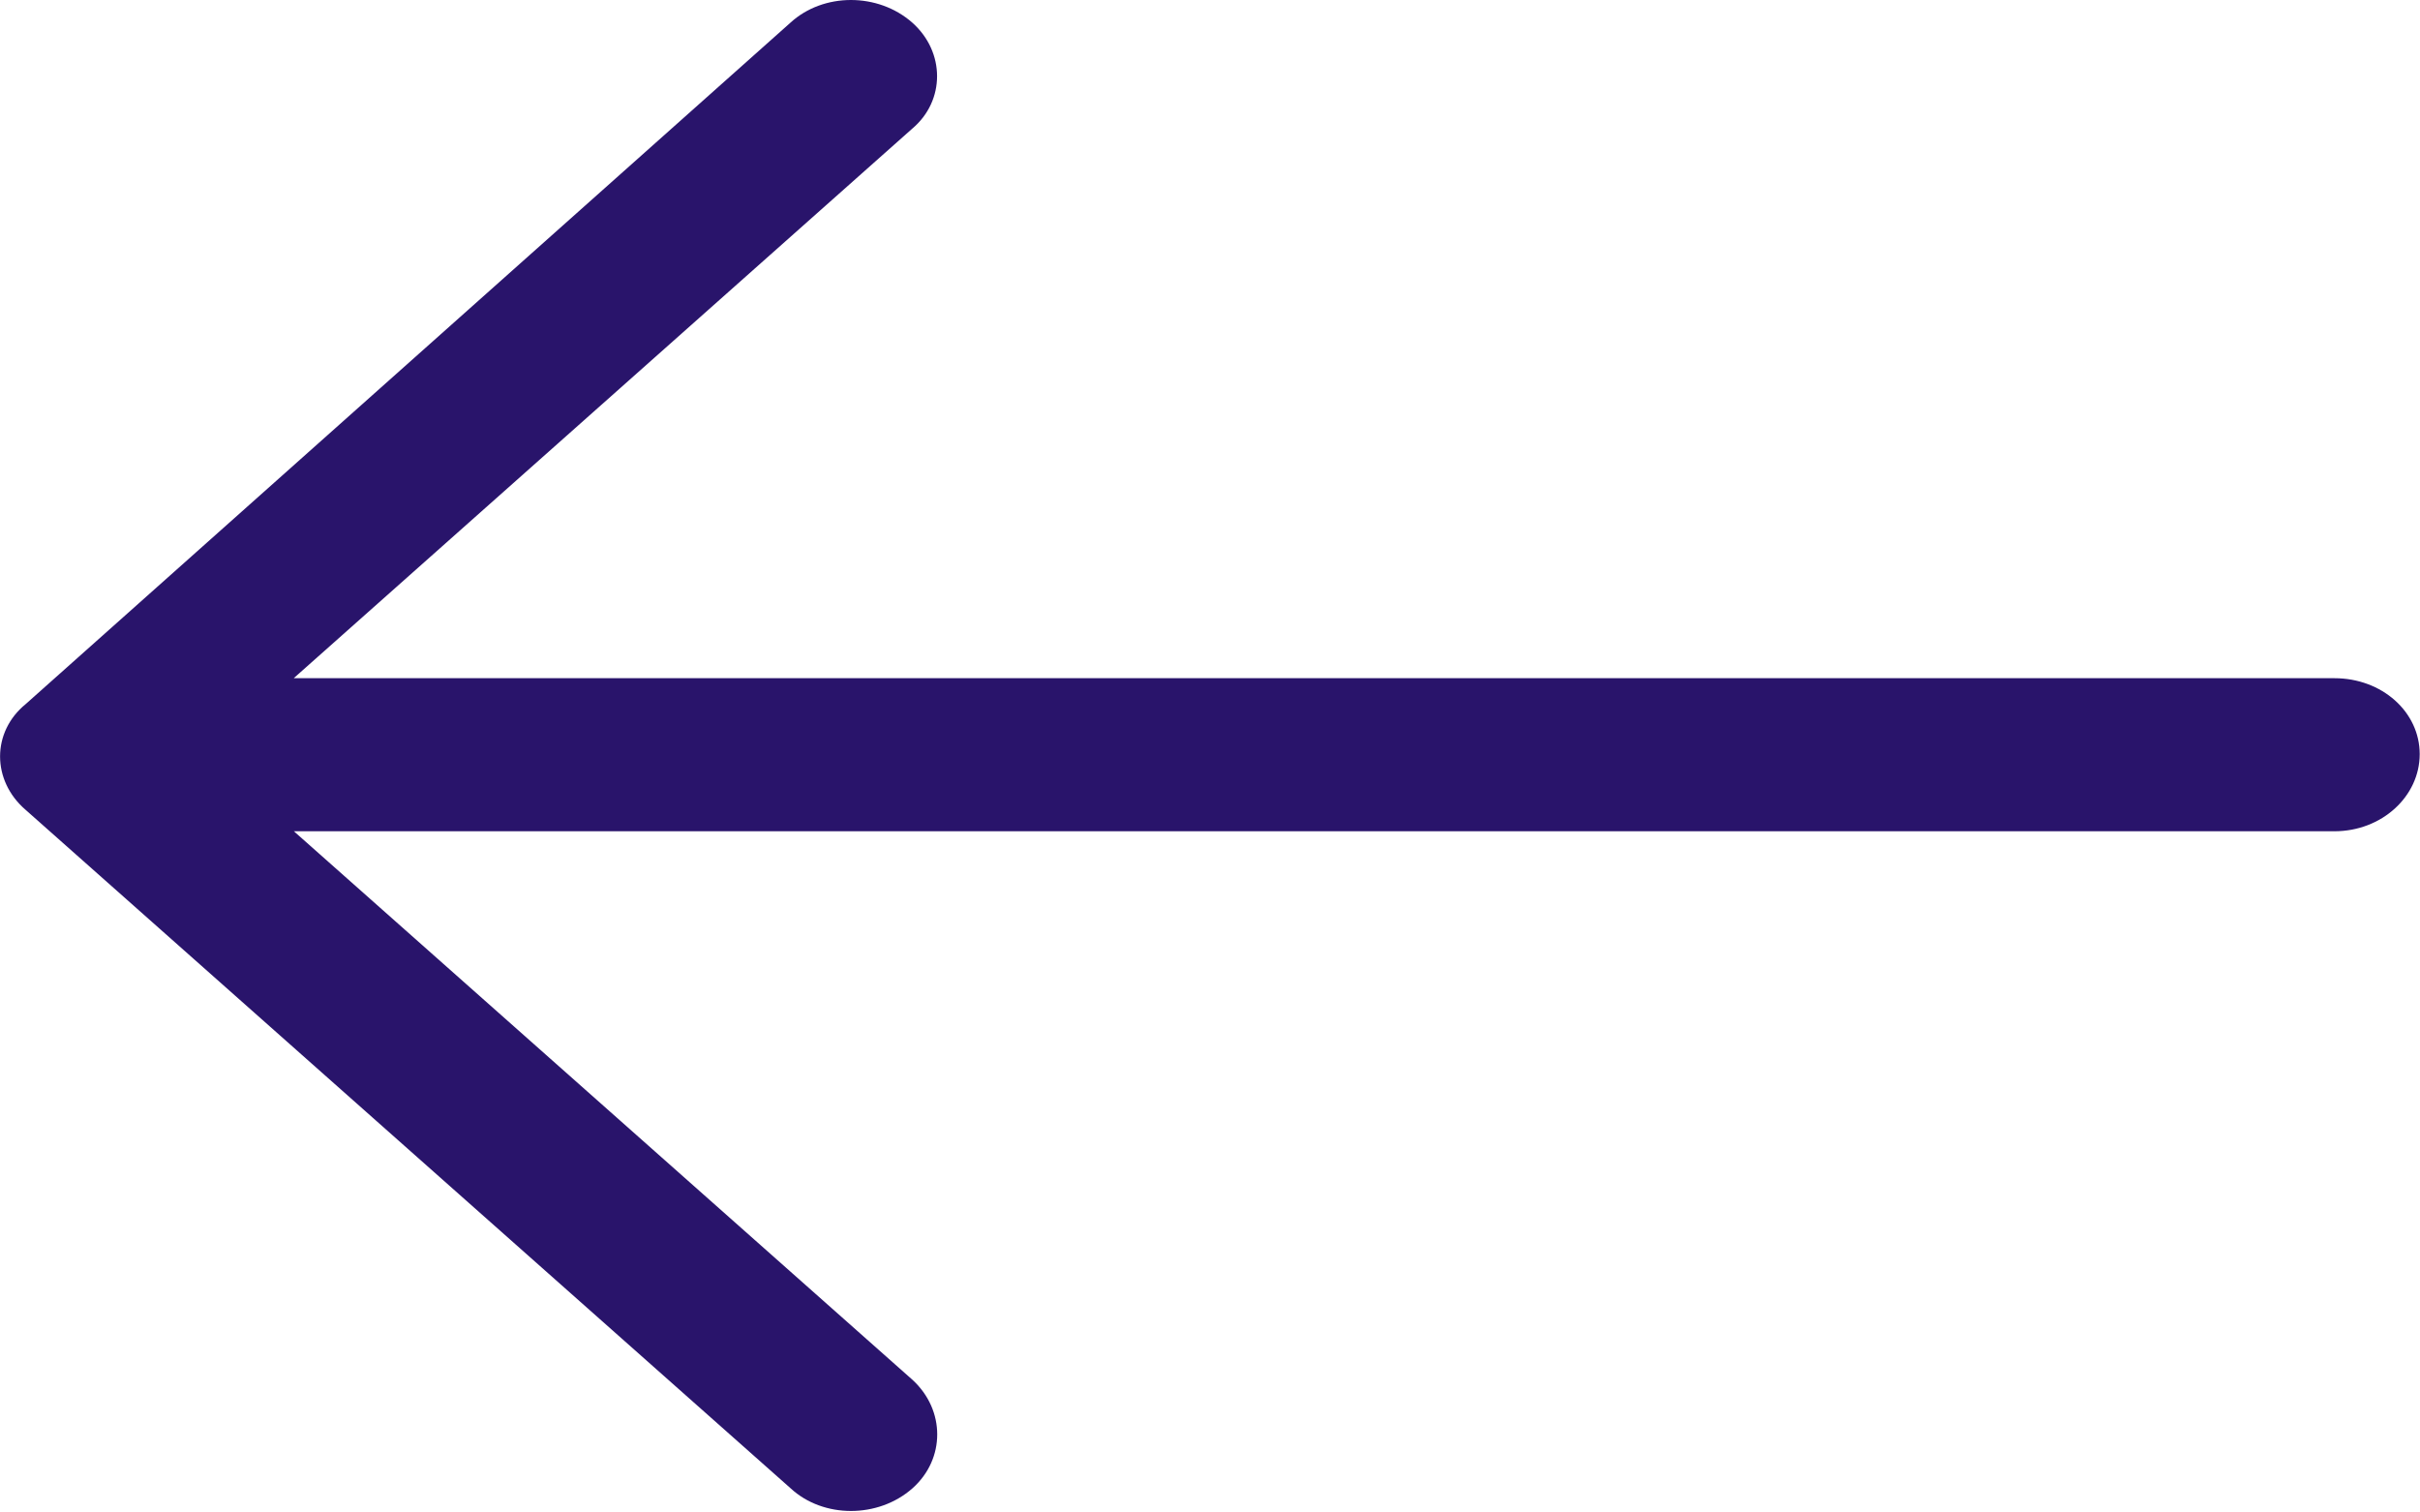 <svg xmlns="http://www.w3.org/2000/svg" viewBox="0 0 16 10"><path d="M5.226.15c.218-.2.58-.2.806 0 .218.194.218.516 0 .7l-4.09 3.634h13.492c.315 0 .564.223.564.502s-.25.51-.564.51H1.943l4.09 3.627c.218.2.218.523 0 .717-.226.2-.59.2-.806 0L.17 5.355c-.226-.194-.226-.516 0-.7L5.226.15z" fill="#29146b" fill-rule="evenodd"/></svg>